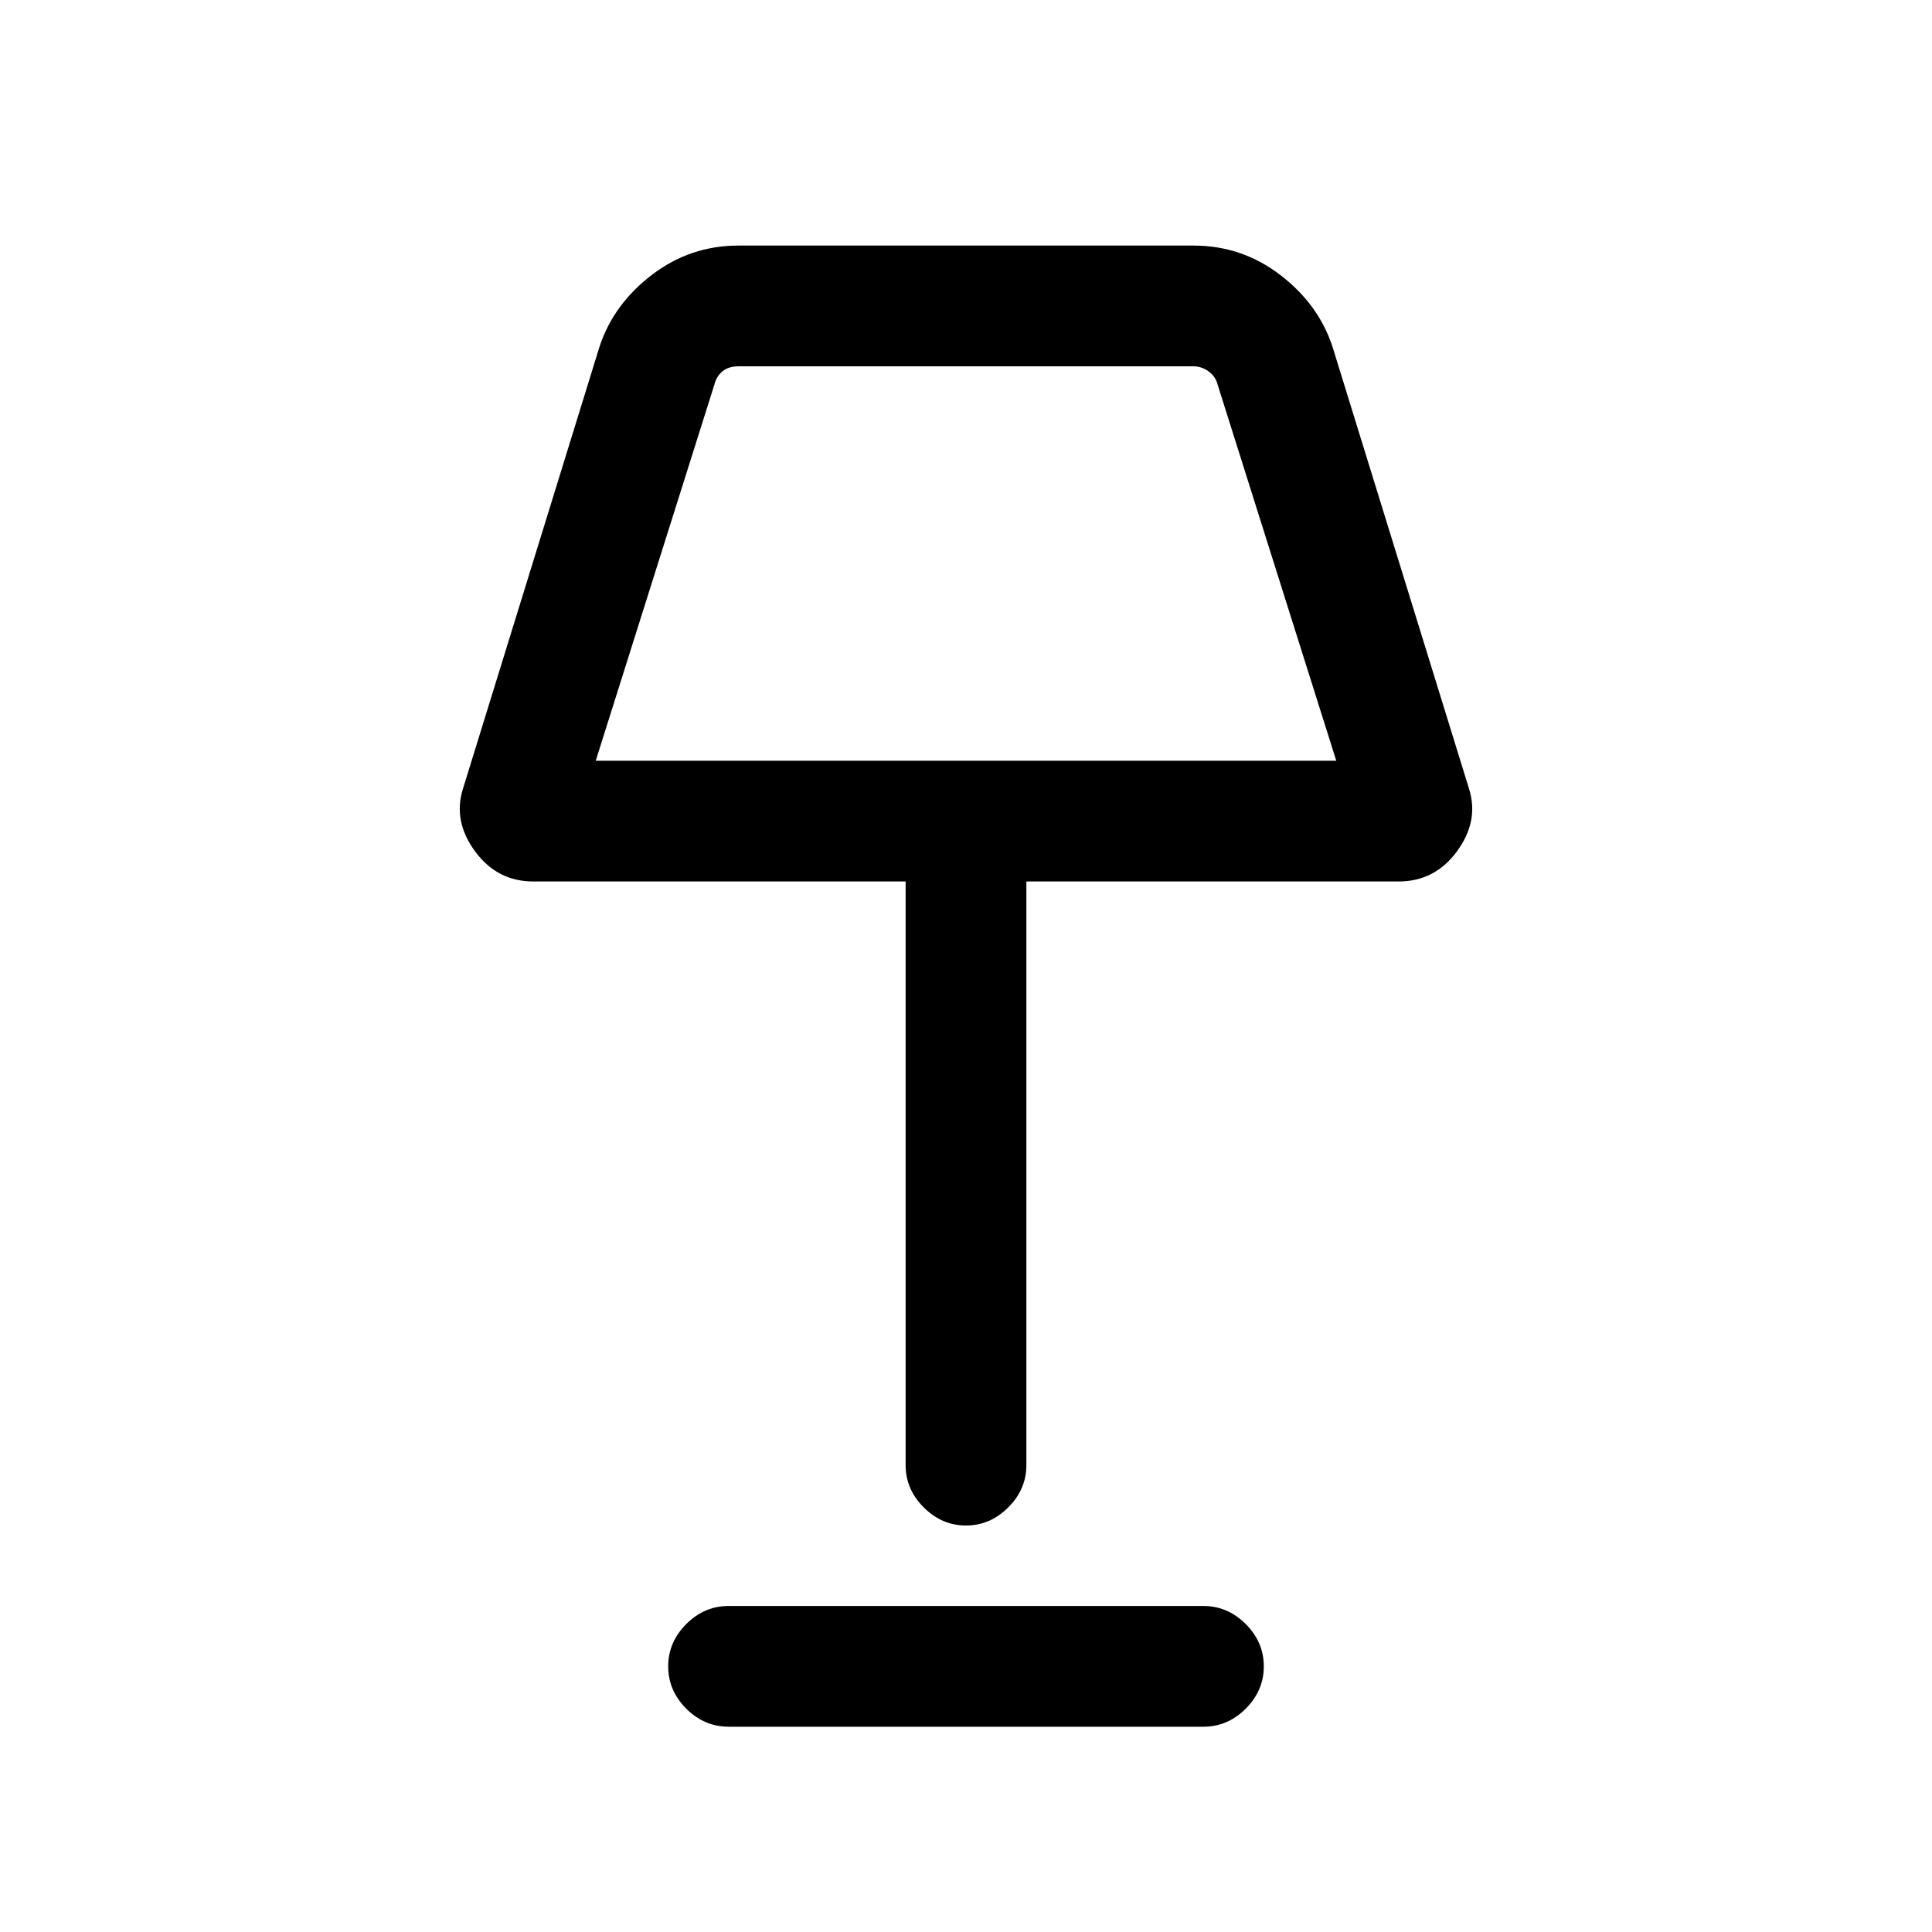 <svg xmlns="http://www.w3.org/2000/svg" height="20" width="20"><path d="M10 15.792q-.25 0-.438-.188-.187-.187-.187-.437V9.125H5.521q-.375 0-.604-.313-.229-.312-.125-.645l1.416-4.584q.146-.437.542-.739t.896-.302h4.708q.5 0 .896.302t.542.739l1.416 4.584q.104.333-.125.645-.229.313-.604.313h-3.854v6.042q0 .25-.187.437-.188.188-.438.188ZM6.167 7.875h7.666l-1.229-3.896q-.021-.083-.094-.135-.072-.052-.156-.052H7.646q-.104 0-.167.052-.062.052-.083.135Zm1.375 10q-.25 0-.438-.187-.187-.188-.187-.438t.187-.438q.188-.187.438-.187h4.916q.25 0 .438.187.187.188.187.438t-.187.438q-.188.187-.438.187ZM10 5.833Z"/></svg>